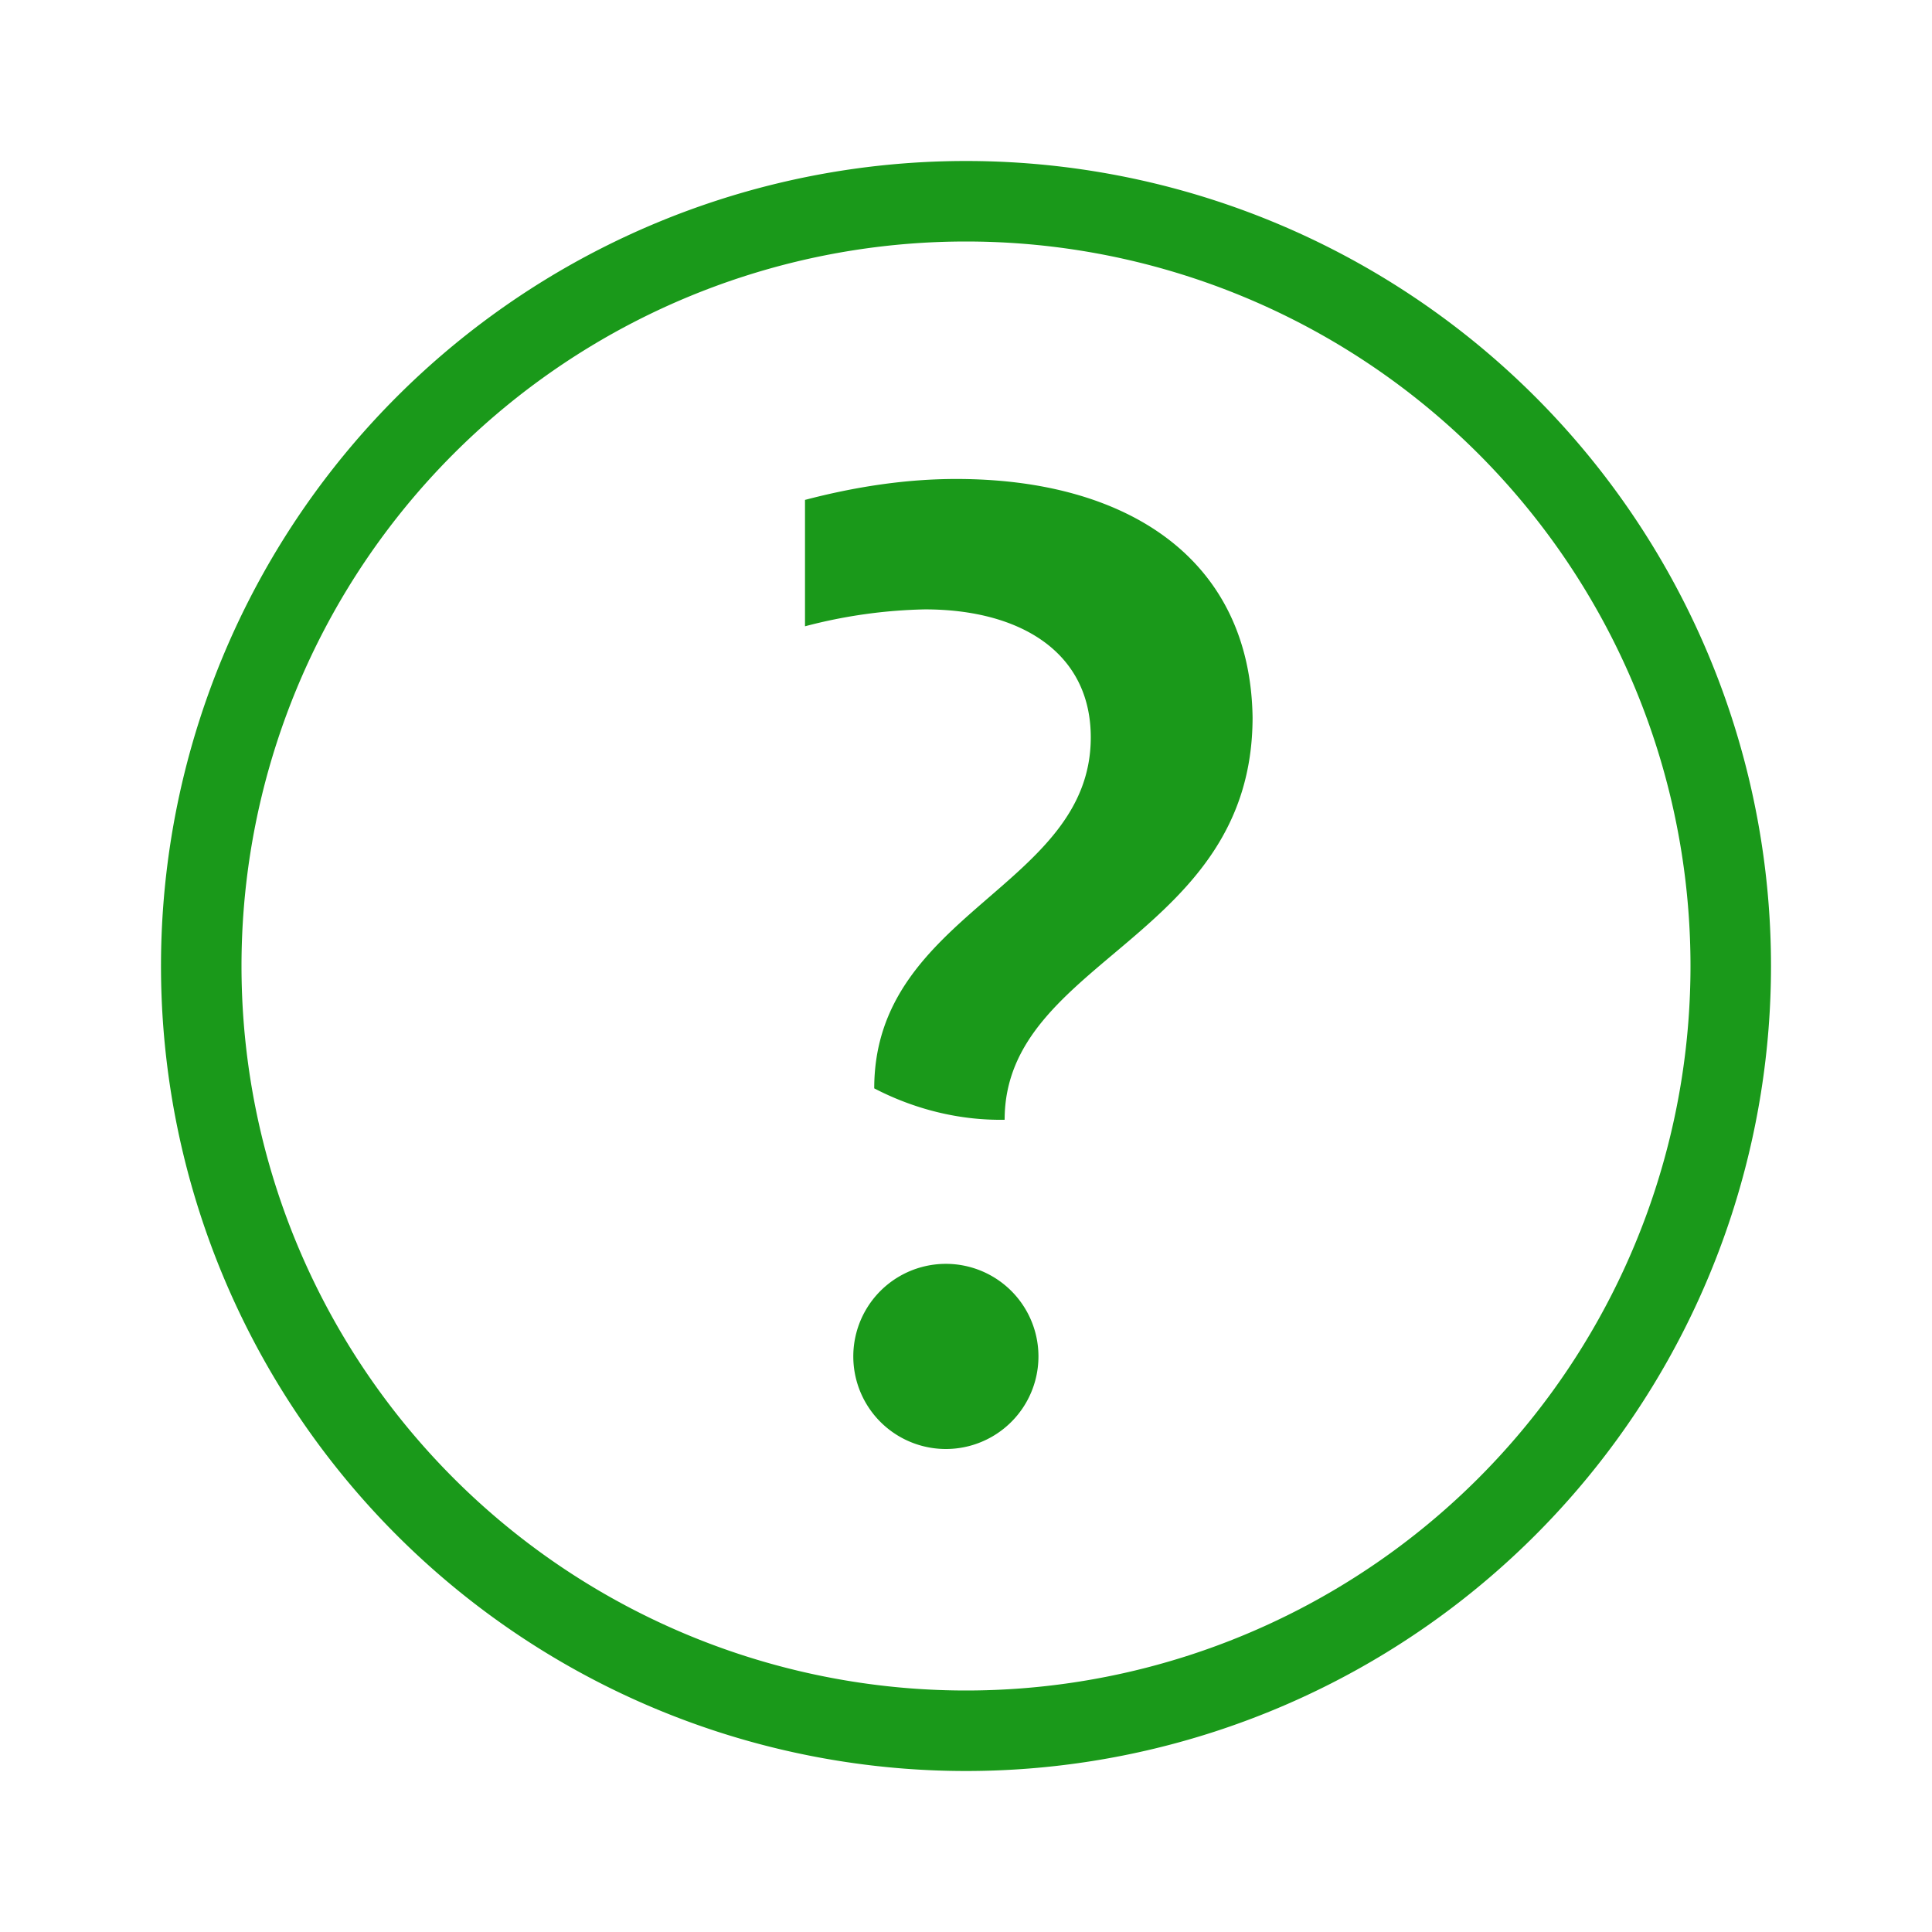 <svg width="24" height="24" viewBox="0 0 24 24" xmlns="http://www.w3.org/2000/svg"><path d="M12 2a10 10 0 1 0 0 20 10 10 0 0 0 0-20zm0 19a9 9 0 1 1 0-18 9 9 0 0 1 0 18zm-.25-5.3a1.15 1.15 0 1 0 0 2.3 1.15 1.15 0 0 0 0-2.3zm.13-9.75c-.64 0-1.27.1-1.88.26v1.57c.49-.13.99-.2 1.49-.21 1.18 0 2.06.53 2.06 1.59 0 1.86-2.69 2.17-2.69 4.36.5.26 1.06.4 1.62.39 0-2 3.08-2.25 3.08-5-.03-1.97-1.56-2.96-3.68-2.96z" fill="#1A991A" fill-rule="evenodd"/></svg>